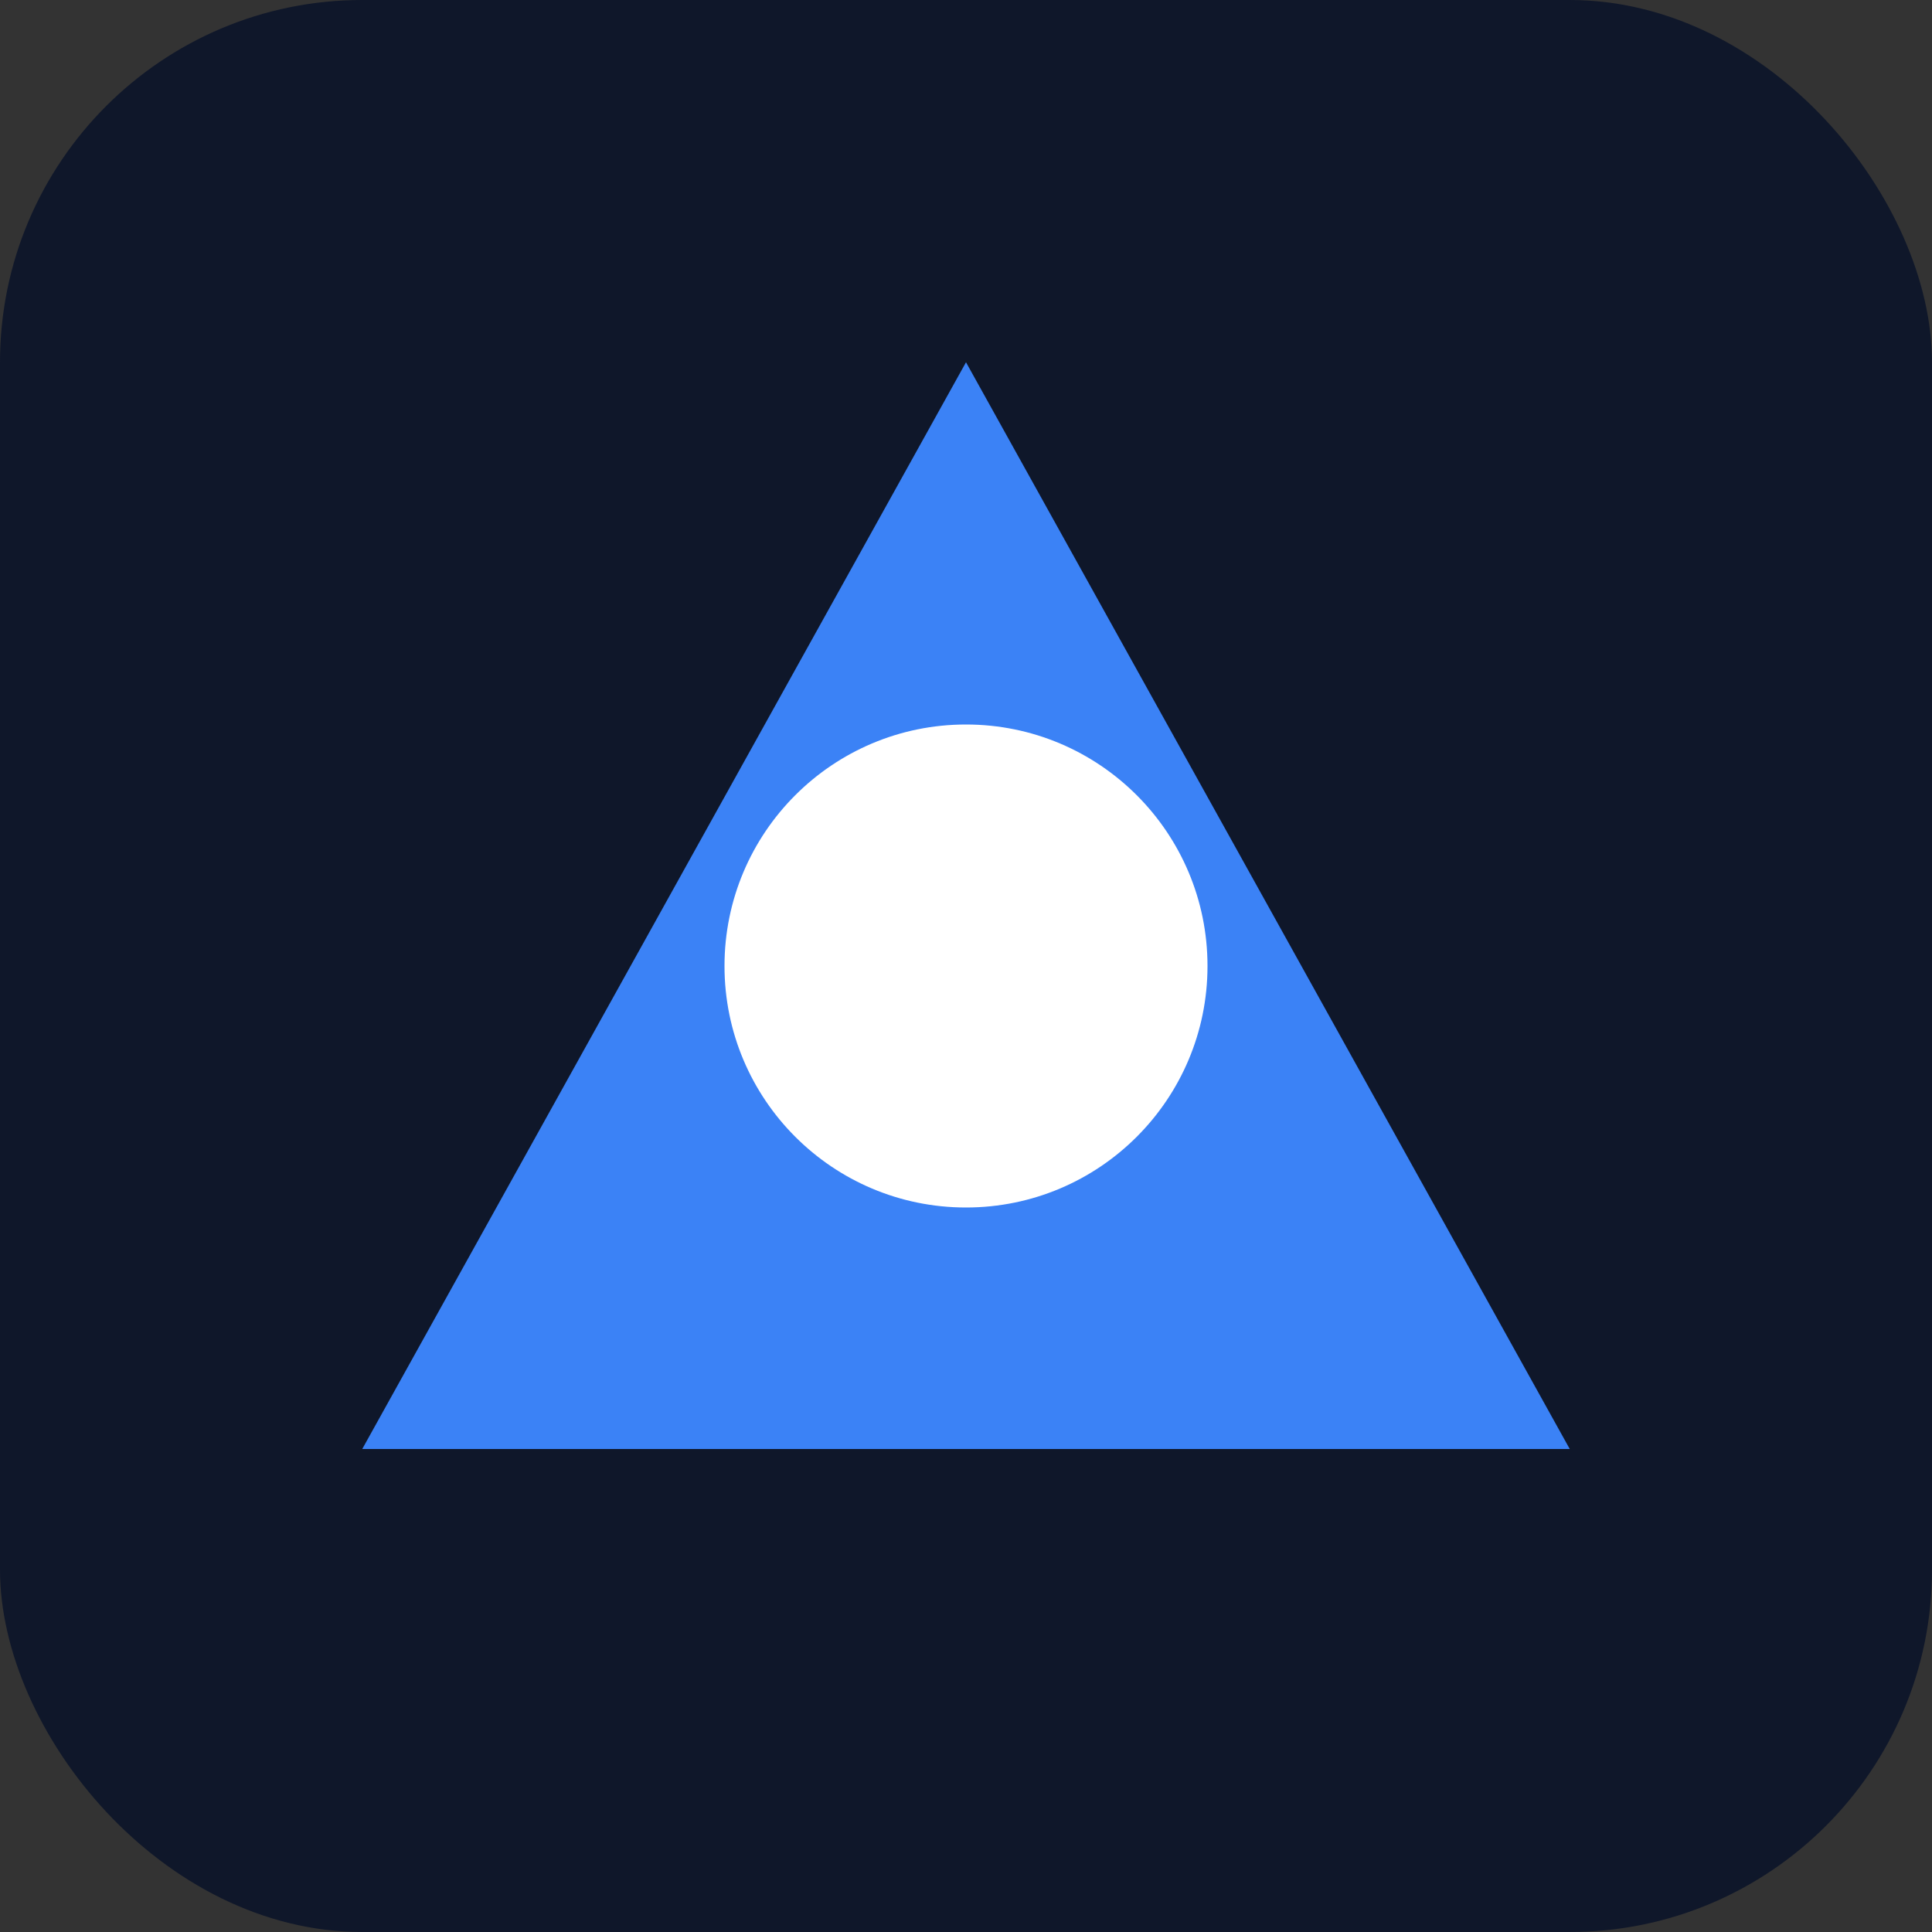 <svg width="32" height="32" viewBox="0 0 32 32" fill="none" xmlns="http://www.w3.org/2000/svg">
  <rect x="0" y="0" width="32" height="32" fill="#333333" stroke="none"/>
  <rect width="32" height="32" rx="6" fill="#0F172A"/>
  <path d="M16 6L26 24H6L16 6Z" fill="#3B82F6"/>
  <circle cx="16" cy="16" r="4" fill="white"/>
</svg>
